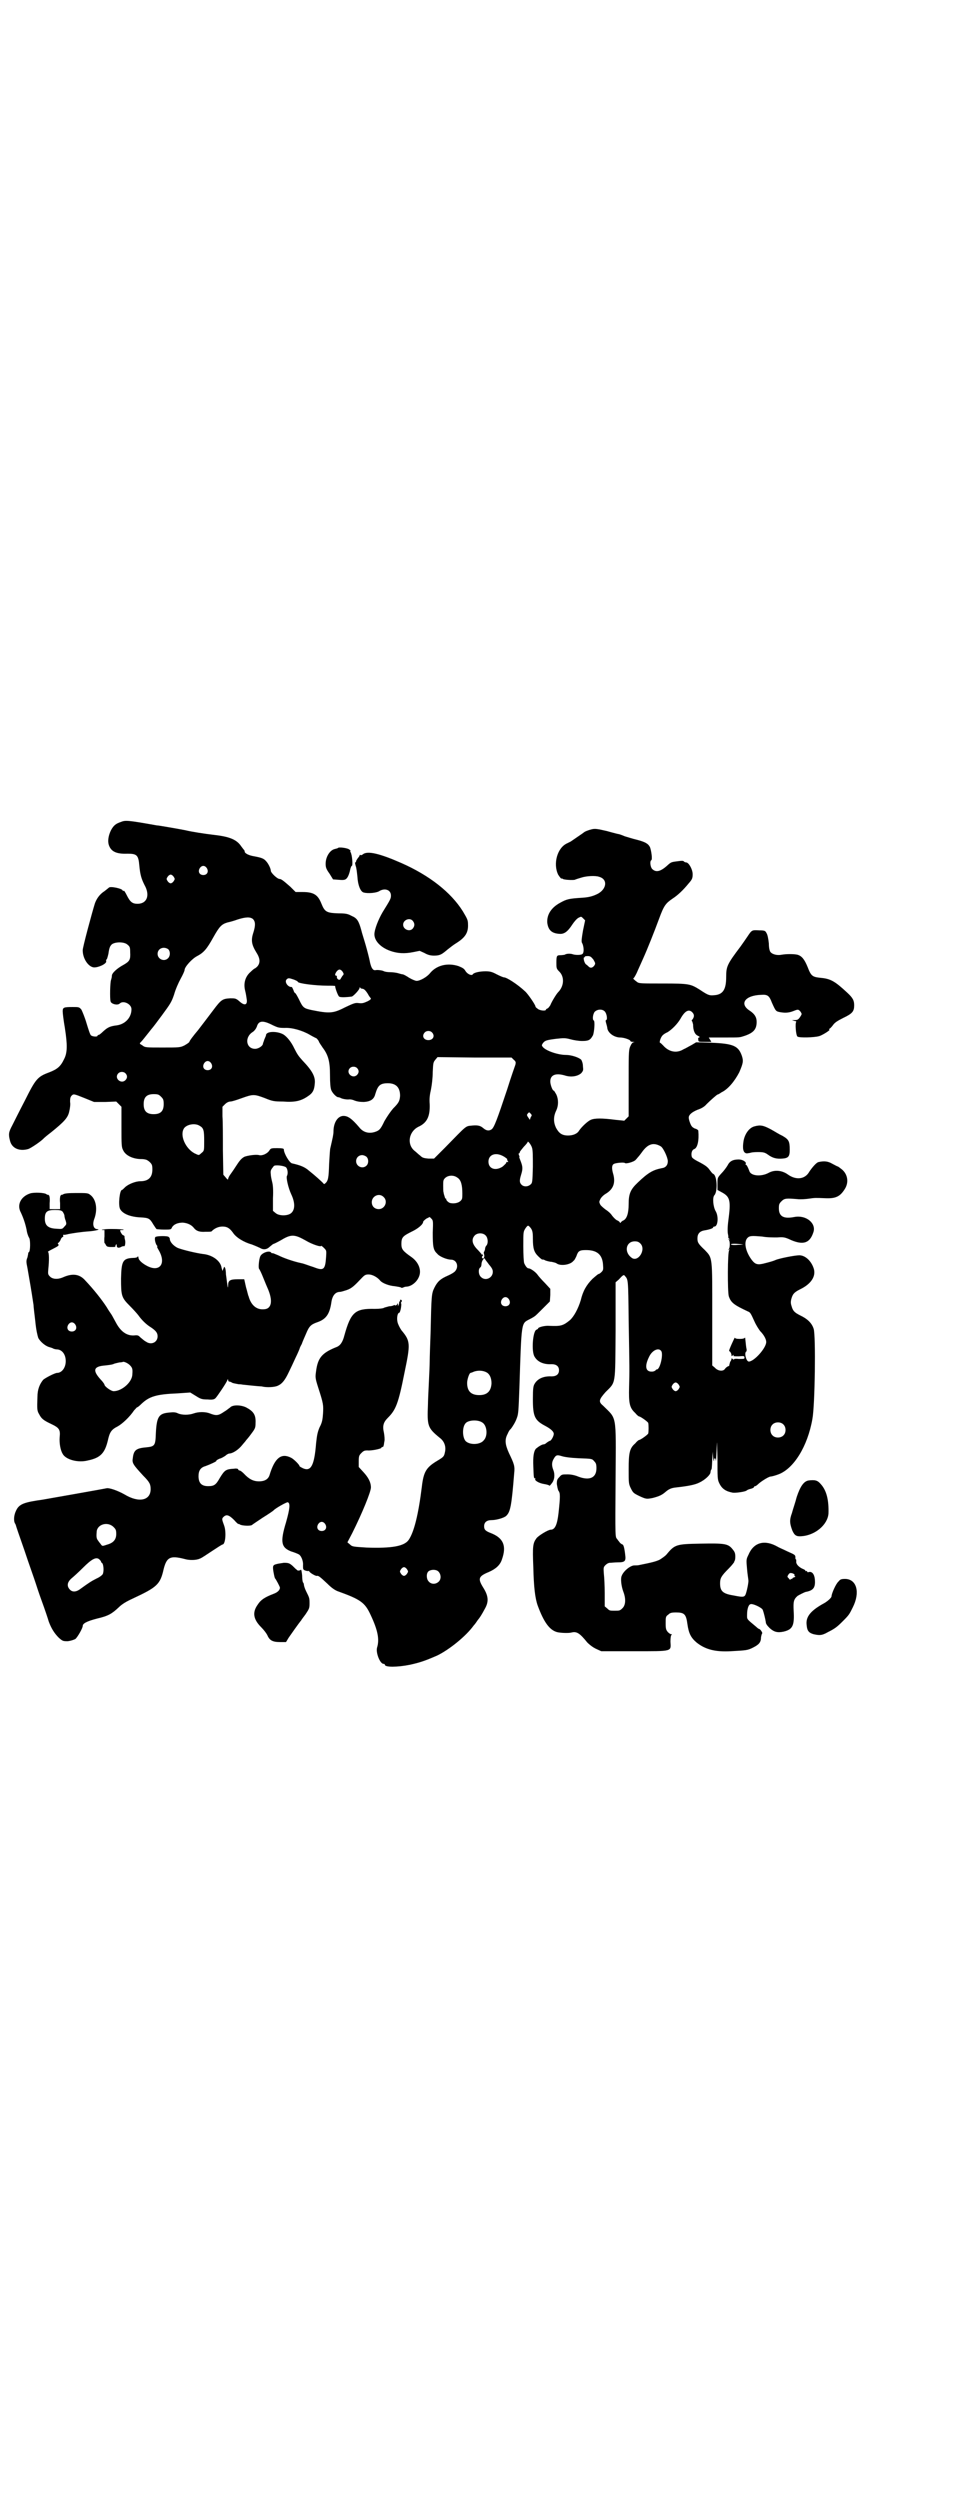 <?xml version="1.0" standalone="no"?>
<!DOCTYPE svg PUBLIC "-//W3C//DTD SVG 20010904//EN"
 "http://www.w3.org/TR/2001/REC-SVG-20010904/DTD/svg10.dtd">
<svg version="1.0" xmlns="http://www.w3.org/2000/svg"
 width="1106pt" height="2870pt" viewBox="0 0 1106 2870"
 preserveAspectRatio="xMidYMid meet">
<g transform="translate(0,2870) scale(0.5,-0.5)"
fill="#000000" stroke="none">
<path d="M278 3853 c-12 -4 -17 -8 -23 -19 -6 -12 -8 -25 -5 -34 5 -15 17 -21
43 -20 21 0 25 -3 27 -27 2 -22 5 -31 12 -45 13 -23 6 -43 -16 -43 -12 0 -17
4 -25 20 -3 6 -6 11 -7 10 -1 -1 -2 -1 -2 0 0 5 -29 11 -32 7 -1 -1 -5 -4 -10
-8 -11 -7 -18 -17 -22 -28 -6 -19 -29 -104 -28 -108 0 -18 12 -37 25 -39 10
-1 30 8 29 14 -1 1 0 4 2 6 1 3 2 7 3 11 2 15 4 18 8 22 8 6 29 6 36 -1 5 -4
6 -6 6 -17 1 -17 -1 -21 -15 -29 -15 -8 -27 -19 -27 -25 0 -3 -1 -7 -2 -10 -2
-5 -3 -42 -1 -49 1 -6 16 -10 21 -5 8 8 27 -1 27 -13 0 -19 -14 -34 -33 -37
-17 -2 -22 -5 -32 -14 -4 -4 -9 -8 -10 -8 -2 0 -3 -1 -3 -2 0 -3 -12 -2 -15 1
-2 1 -6 14 -10 27 -4 14 -10 28 -12 32 -5 6 -6 6 -20 6 -21 0 -23 -1 -23 -10
0 -4 2 -21 5 -38 6 -39 6 -57 -2 -72 -8 -17 -16 -23 -34 -30 -27 -10 -31 -15
-56 -65 -12 -23 -25 -49 -29 -57 -8 -15 -9 -20 -5 -35 4 -17 21 -25 42 -19 6
2 30 18 36 25 1 1 8 7 16 13 31 25 39 34 42 48 2 8 3 17 2 22 0 7 0 10 3 14 5
5 5 5 30 -5 l22 -9 26 0 25 1 6 -6 6 -6 0 -46 c0 -41 0 -47 4 -54 5 -11 20
-19 38 -20 3 0 9 0 12 -1 3 0 8 -3 11 -6 5 -5 6 -7 6 -17 0 -18 -9 -27 -28
-27 -11 0 -28 -7 -35 -14 -3 -3 -6 -6 -7 -6 -5 0 -9 -35 -4 -44 6 -11 24 -18
47 -19 18 -1 21 -2 29 -16 4 -6 7 -11 8 -11 1 0 8 -1 17 -1 15 0 16 0 18 5 4
7 13 11 25 11 11 -1 20 -5 26 -13 5 -6 12 -9 26 -8 13 0 14 0 16 3 7 6 15 9
23 9 10 0 16 -3 24 -14 7 -11 25 -22 43 -27 8 -3 17 -7 19 -8 8 -5 16 -4 23 3
4 3 7 6 8 6 1 0 9 4 18 9 23 14 31 13 56 -1 15 -9 36 -16 36 -12 0 0 3 -2 6
-5 6 -6 6 -6 5 -21 -2 -30 -6 -32 -29 -23 -10 3 -22 8 -28 9 -19 4 -41 12 -53
18 -7 3 -12 5 -13 5 -1 -1 -2 0 -3 1 -4 6 -21 0 -25 -8 -3 -6 -5 -26 -3 -29 1
-1 4 -7 7 -14 3 -7 8 -20 12 -29 14 -31 10 -50 -9 -50 -17 -1 -29 11 -34 30
-1 1 -3 11 -6 21 l-4 18 -15 0 c-18 0 -22 -3 -22 -14 0 -7 -1 -6 -2 3 -1 6 -2
16 -3 22 0 6 -1 13 -2 15 -2 4 -2 3 -4 -2 l-2 -5 -2 7 c-2 16 -21 30 -43 32
-15 2 -45 9 -58 14 -10 5 -18 14 -18 21 0 2 -2 4 -4 5 -8 2 -27 1 -29 -1 -3
-3 0 -15 3 -19 2 -2 2 -3 1 -3 -1 0 1 -4 4 -9 17 -30 2 -50 -26 -36 -12 6 -21
14 -21 20 0 2 -1 3 -2 2 0 -2 -5 -3 -10 -3 -24 -1 -27 -7 -28 -47 0 -40 1 -44
20 -63 8 -8 17 -18 20 -22 7 -10 18 -21 28 -27 12 -8 16 -13 16 -21 0 -14 -15
-21 -27 -12 -3 1 -8 6 -12 9 -5 5 -6 6 -15 5 -17 -1 -31 9 -42 30 -4 7 -8 15
-10 18 -2 3 -7 10 -11 17 -11 17 -30 41 -49 61 -13 15 -29 17 -50 8 -13 -6
-25 -5 -31 1 -5 5 -5 6 -4 18 2 18 2 38 -1 39 -1 0 4 3 12 7 12 6 14 8 12 10
-1 2 -2 3 -1 3 1 0 4 3 6 7 1 4 4 7 5 7 1 0 2 1 1 3 0 2 0 3 1 2 1 0 4 0 8 1
7 2 34 6 51 7 12 1 27 4 19 5 -9 0 -12 10 -8 22 9 23 5 47 -9 57 -5 4 -8 4
-32 4 -19 0 -27 -1 -30 -3 -2 -1 -3 -2 -3 -1 0 1 -1 0 -3 -2 -1 -2 -2 -8 -1
-17 l0 -14 -12 0 -12 0 0 14 c1 9 0 15 -1 17 -2 2 -3 3 -3 2 0 -1 -1 0 -3 1
-4 4 -29 5 -38 2 -21 -7 -31 -26 -21 -44 6 -13 10 -25 13 -39 1 -8 4 -16 6
-19 3 -4 3 -32 -1 -33 -1 -1 -2 -2 -1 -2 0 -1 -1 -5 -2 -10 -3 -7 -3 -10 0
-24 6 -35 8 -45 14 -85 0 -4 2 -20 4 -37 2 -21 5 -33 7 -39 5 -9 17 -19 26
-21 3 -1 7 -2 8 -3 2 -1 6 -2 8 -2 12 0 21 -11 21 -27 0 -15 -9 -27 -20 -27
-5 0 -28 -12 -32 -16 -8 -10 -13 -22 -13 -39 -1 -28 -1 -32 4 -40 5 -10 10
-14 27 -22 19 -9 22 -13 20 -31 -1 -14 2 -30 7 -38 7 -13 35 -21 58 -15 29 6
39 17 46 47 4 18 8 24 22 31 11 6 28 22 38 37 4 4 7 8 7 7 1 0 5 3 10 8 18 17
34 22 83 24 l29 2 13 -8 c11 -7 14 -8 27 -8 11 -1 15 0 18 3 4 4 25 35 27 41
1 3 2 3 2 1 0 -2 1 -4 3 -4 1 0 4 -1 7 -3 3 -1 9 -2 14 -3 5 0 10 -1 10 -1 1
0 9 -1 19 -2 10 -1 21 -2 24 -2 11 -3 31 -2 38 2 9 4 16 13 24 30 4 8 11 23
16 34 5 10 9 20 9 20 0 1 2 6 5 11 2 6 7 17 10 24 7 17 11 21 25 26 21 7 29
19 33 45 2 16 9 25 20 25 2 0 9 2 15 4 12 4 18 10 36 29 6 6 8 7 15 7 8 0 20
-6 27 -15 5 -5 19 -11 33 -12 6 -1 13 -2 14 -3 1 -1 3 -1 5 0 2 1 5 2 7 2 11
0 24 10 29 22 7 15 0 34 -17 46 -20 14 -23 18 -23 30 0 15 3 18 23 28 15 7 27
17 27 23 0 1 3 4 7 7 l8 4 4 -4 c4 -4 4 -6 3 -32 0 -31 1 -40 10 -48 5 -7 23
-14 32 -14 13 0 19 -16 9 -27 -3 -3 -10 -7 -17 -10 -16 -7 -23 -13 -30 -27 -7
-14 -7 -18 -9 -105 -1 -27 -2 -56 -2 -64 0 -8 -1 -31 -2 -51 -1 -20 -2 -42 -2
-48 -2 -50 -1 -54 27 -77 11 -8 15 -21 12 -33 -2 -10 -3 -11 -18 -20 -25 -15
-31 -25 -35 -59 -8 -65 -18 -104 -30 -122 -10 -15 -39 -20 -97 -18 -31 2 -33
2 -38 7 l-6 5 11 21 c23 46 43 95 43 105 0 12 -6 23 -17 35 l-11 12 0 13 c0
12 1 14 6 19 5 5 7 6 14 6 10 -1 32 4 32 6 0 1 1 2 3 2 1 0 2 1 2 3 1 1 1 6 2
10 1 4 0 13 -1 19 -4 17 -1 25 9 35 18 18 24 32 38 103 14 67 14 73 -7 98 -4
6 -8 14 -9 19 -2 9 0 21 4 21 1 0 3 5 4 11 1 7 1 11 0 11 -1 0 0 1 1 3 2 2 1
5 -2 5 -1 0 -2 -1 -1 -2 1 -1 0 -2 -1 -2 -1 0 -2 -1 -1 -1 0 -1 0 -4 -1 -6
l-2 -4 0 4 c0 4 0 4 -2 0 -1 -1 -3 -3 -4 -2 -1 1 -3 1 -4 0 -2 -1 -6 -2 -10
-2 -3 -1 -8 -2 -11 -3 -2 -2 -12 -3 -22 -3 -45 1 -55 -7 -70 -61 -4 -16 -10
-24 -19 -27 -32 -13 -42 -24 -46 -55 -2 -14 -2 -16 5 -38 12 -37 12 -40 11
-59 -1 -14 -2 -21 -8 -32 -5 -12 -6 -19 -8 -37 -4 -51 -12 -65 -30 -57 -4 2
-8 4 -8 5 0 3 -13 16 -19 19 -23 12 -38 0 -50 -40 -3 -9 -11 -14 -24 -14 -13
0 -23 5 -35 18 -4 4 -8 7 -10 7 -1 0 -3 1 -3 3 -1 1 -4 2 -10 1 -18 -1 -21 -3
-32 -21 -9 -16 -13 -19 -27 -19 -15 0 -22 7 -22 23 0 13 5 20 16 23 11 4 26
11 25 12 -1 1 3 3 7 5 5 1 11 5 14 7 3 3 7 5 10 5 8 1 20 9 28 19 4 5 8 9 9
11 1 1 7 8 12 15 9 12 10 14 10 25 1 19 -5 27 -22 36 -13 6 -32 6 -37 -1 -1 0
-6 -5 -13 -9 -13 -9 -18 -10 -33 -4 -10 4 -26 4 -37 0 -11 -4 -27 -4 -36 0 -6
3 -11 3 -20 2 -24 -2 -29 -9 -31 -47 -1 -29 -2 -31 -23 -33 -23 -2 -28 -7 -30
-25 -2 -11 1 -15 24 -40 15 -15 17 -20 17 -31 0 -26 -27 -32 -60 -12 -16 9
-36 16 -42 14 -4 -1 -134 -24 -146 -26 -43 -6 -54 -10 -61 -25 -5 -10 -6 -22
-3 -29 2 -2 3 -7 4 -10 1 -3 6 -18 11 -32 5 -14 10 -29 11 -32 1 -3 6 -18 11
-32 5 -14 10 -29 11 -32 1 -3 7 -22 14 -41 7 -19 14 -40 16 -47 6 -16 13 -27
23 -37 9 -8 10 -8 21 -8 7 1 13 3 17 5 5 4 17 25 17 30 0 6 10 11 33 17 26 6
34 11 50 26 7 7 17 13 30 19 58 27 65 33 73 69 7 27 15 31 47 23 13 -4 29 -3
37 1 3 1 15 9 27 17 12 8 23 15 24 15 7 0 9 29 4 43 -5 14 -6 16 -2 20 7 7 13
5 25 -7 5 -6 10 -10 10 -9 0 1 1 0 3 -1 4 -3 25 -4 28 -1 1 1 13 9 25 17 13 8
23 15 24 16 4 5 31 20 33 19 6 -2 5 -14 -4 -46 -14 -46 -11 -58 12 -67 7 -2
14 -5 16 -6 6 -2 12 -15 11 -26 0 -9 0 -10 6 -12 3 -1 6 -1 7 -1 0 1 1 1 1 0
0 -3 15 -12 18 -11 3 1 7 -2 24 -18 9 -9 16 -14 23 -17 53 -19 63 -26 76 -54
17 -36 21 -57 15 -76 -3 -12 7 -37 15 -37 2 0 3 -1 3 -2 0 -6 28 -6 58 0 22 5
32 8 62 21 27 13 66 44 84 69 3 3 7 9 9 12 5 6 9 12 17 27 9 16 8 29 -4 48
-13 21 -11 26 13 36 16 7 26 16 30 29 11 31 3 49 -25 60 -13 5 -16 8 -16 16 0
9 6 14 17 14 11 0 29 5 34 10 9 9 12 21 18 97 2 17 0 22 -12 47 -9 20 -10 31
-3 44 2 5 5 10 7 11 4 5 11 16 14 25 4 10 4 18 6 69 5 154 4 148 23 158 6 3
11 6 12 7 1 0 9 8 18 17 l17 17 1 15 0 14 -12 13 c-7 7 -15 16 -17 19 -4 6
-16 15 -21 15 -3 0 -7 5 -10 12 -1 3 -2 19 -2 39 0 33 0 33 5 41 5 7 6 7 9 4
7 -7 8 -12 8 -28 0 -23 3 -31 12 -40 5 -5 9 -8 10 -8 0 1 4 0 7 -2 3 -1 10 -3
14 -3 4 -1 10 -2 12 -4 9 -6 31 -3 38 6 3 2 5 7 7 11 4 12 7 14 22 14 25 0 37
-10 39 -32 1 -13 1 -14 -4 -19 -2 -2 -5 -4 -6 -4 0 1 -6 -4 -14 -11 -14 -14
-22 -28 -27 -49 -6 -20 -16 -38 -25 -46 -16 -13 -21 -14 -47 -13 -10 1 -26 -3
-26 -6 0 -1 -2 -2 -4 -3 -8 -3 -12 -50 -4 -62 7 -12 21 -18 39 -17 11 0 17 -5
17 -14 0 -9 -6 -14 -17 -14 -18 1 -32 -5 -39 -17 -3 -5 -4 -10 -4 -35 0 -40 4
-49 29 -62 13 -7 19 -13 19 -18 0 -5 -6 -16 -9 -16 -1 0 -4 -2 -7 -4 -2 -2 -5
-4 -7 -4 -4 0 -12 -5 -18 -10 -5 -6 -7 -18 -6 -41 1 -26 1 -27 4 -27 1 0 1 -1
1 -1 -4 -3 7 -10 19 -12 7 -1 13 -3 13 -4 0 -1 2 1 5 5 7 8 8 21 4 31 -4 10
-4 18 1 26 5 9 8 9 18 6 6 -2 19 -4 40 -5 30 -1 30 -1 35 -7 4 -4 5 -7 5 -16
0 -22 -16 -29 -42 -19 -7 3 -16 5 -24 5 -13 0 -14 0 -19 -6 -5 -5 -6 -7 -6
-16 1 -6 2 -13 4 -16 4 -5 4 -13 0 -50 -3 -27 -8 -39 -18 -39 -6 0 -29 -14
-33 -20 -8 -11 -9 -18 -7 -66 1 -45 4 -71 10 -88 14 -38 27 -56 44 -61 7 -2
27 -3 34 -1 12 3 19 -2 36 -23 4 -4 11 -10 19 -14 l13 -6 76 0 c90 0 84 -1 83
22 0 9 1 14 2 15 2 2 2 2 0 2 -2 0 -5 2 -8 5 -4 5 -5 7 -5 20 0 14 0 16 6 20
4 4 7 5 18 5 19 0 23 -4 26 -27 3 -21 8 -31 21 -42 20 -16 43 -22 79 -20 35 2
38 2 50 8 14 7 19 12 19 24 1 5 2 9 3 9 0 0 0 2 -2 5 -2 3 -4 5 -5 5 -1 0 -4
2 -7 5 -23 19 -21 17 -21 28 0 12 3 23 8 24 5 2 26 -8 28 -13 2 -5 6 -21 7
-28 0 -4 3 -8 9 -14 10 -9 18 -11 32 -8 21 5 25 14 23 48 -1 21 0 26 9 34 3 2
15 8 18 9 17 3 22 9 22 23 0 15 -5 24 -13 23 -3 -1 -5 -1 -5 1 0 1 -1 2 -2 1
-1 -1 -2 0 -2 1 0 1 -3 3 -6 4 -9 4 -16 11 -15 17 0 3 0 5 -1 5 -1 0 -1 2 -1
5 0 5 -2 6 -18 13 -10 5 -20 9 -23 11 -30 17 -55 10 -67 -19 -5 -10 -5 -11 -3
-33 1 -12 3 -23 3 -25 1 -4 -4 -28 -7 -34 -3 -5 -7 -5 -27 -1 -25 4 -31 10
-31 28 0 12 3 17 20 34 8 8 13 15 13 16 -1 0 -1 1 0 1 1 0 2 5 2 10 0 9 -2 12
-7 18 -10 12 -18 13 -73 12 -57 -1 -59 -2 -79 -26 -3 -3 -10 -8 -15 -11 -9 -4
-16 -6 -46 -12 -3 -1 -9 -1 -12 -1 -9 0 -25 -13 -29 -24 -3 -6 -1 -24 4 -37 6
-16 5 -30 -2 -37 -6 -6 -7 -6 -18 -6 -11 0 -12 0 -17 5 l-6 5 0 30 c0 17 -1
37 -2 45 -1 14 -1 15 4 20 3 3 7 5 10 5 3 0 11 1 18 1 17 0 19 3 17 18 -2 17
-4 22 -6 23 -1 0 -4 2 -6 4 -2 3 -5 6 -6 8 -5 6 -5 -2 -4 142 1 148 3 133 -29
165 -11 9 -9 14 6 31 24 24 22 14 23 141 l0 111 7 6 c10 11 12 12 14 9 8 -9 8
-6 9 -102 2 -114 2 -115 1 -153 -1 -38 1 -48 14 -60 4 -5 8 -8 9 -8 3 0 20
-12 21 -15 1 -4 1 -20 0 -24 -1 -3 -18 -15 -21 -15 -1 0 -5 -3 -9 -8 -13 -11
-15 -22 -15 -60 0 -30 0 -33 5 -43 5 -10 6 -11 18 -17 17 -8 18 -8 33 -5 15 4
21 7 29 14 7 6 13 9 24 10 27 3 43 6 53 11 13 6 26 18 26 24 0 2 1 4 1 5 2 2
2 2 3 24 l1 18 1 -13 c1 -7 1 -11 2 -7 0 3 1 5 2 5 1 0 2 -2 2 -5 1 -4 1 7 2
23 1 27 1 26 2 -19 0 -43 0 -48 4 -56 6 -13 15 -19 31 -22 6 -1 29 2 32 5 1 1
5 3 10 4 4 1 7 3 7 4 0 1 1 2 3 2 1 0 5 3 8 6 7 6 23 16 27 16 2 0 10 2 18 5
35 13 67 64 78 127 6 31 8 191 3 207 -4 13 -14 23 -31 31 -14 7 -17 11 -20 22
-2 6 -2 10 0 17 3 10 6 14 20 21 25 12 37 30 31 48 -6 18 -20 30 -33 30 -10 0
-46 -7 -55 -11 -4 -2 -15 -5 -23 -7 -18 -5 -23 -3 -31 7 -15 20 -19 42 -10 51
5 5 10 5 34 3 10 -2 25 -2 34 -2 14 1 17 1 32 -6 28 -12 43 -7 51 17 8 21 -16
41 -43 36 -25 -5 -36 1 -36 20 0 9 1 11 6 16 7 7 11 7 36 5 8 -1 20 0 27 1 14
2 14 2 38 1 24 -1 34 4 45 22 9 15 6 33 -7 44 -5 4 -9 7 -10 7 -1 0 -6 3 -12
6 -10 6 -19 7 -32 4 -5 -1 -15 -13 -21 -22 -10 -18 -31 -20 -50 -6 -13 9 -30
11 -44 3 -17 -9 -41 -7 -44 5 -3 8 -6 14 -8 14 -1 0 -1 1 0 2 2 4 -7 10 -16
10 -14 0 -21 -4 -26 -14 -3 -5 -9 -13 -14 -18 -9 -10 -9 -10 -9 -24 l0 -14 11
-6 c18 -10 20 -19 14 -64 -2 -15 -2 -26 -1 -31 1 -4 1 -7 1 -7 -1 0 0 -2 1 -3
3 -3 3 -4 0 -2 -2 1 -3 1 0 -1 3 -4 3 -18 0 -22 -3 -2 -2 -2 0 -1 2 1 3 1 1
-1 -4 -4 -4 -96 -1 -106 5 -15 12 -20 44 -35 5 -2 6 -3 15 -23 4 -9 10 -18 13
-22 9 -9 14 -19 14 -25 0 -14 -28 -45 -40 -45 -6 0 -11 20 -6 23 1 0 1 3 1 5
-1 3 -2 13 -3 23 0 3 -1 5 -1 4 -1 -2 -5 -3 -12 -3 -7 0 -11 1 -11 3 0 1 -3
-5 -7 -14 -4 -9 -7 -16 -6 -17 3 -1 6 -8 5 -11 0 -1 1 0 3 1 3 2 3 2 2 0 -1
-2 1 -2 12 -2 12 1 13 1 13 -3 0 -3 -1 -3 -13 -3 -8 1 -12 0 -11 -1 0 -1 -1
-1 -3 1 -2 1 -3 2 -3 1 1 -1 -1 -5 -3 -8 -1 -4 -2 -7 -2 -8 1 0 0 -1 -3 -2 -2
-1 -5 -3 -7 -6 -4 -6 -16 -5 -23 3 l-6 5 0 116 c0 135 1 130 -17 149 -16 15
-17 18 -17 27 0 10 5 16 15 18 13 2 21 5 21 7 0 1 1 2 3 2 8 0 10 23 3 35 -6
10 -8 32 -3 37 8 9 6 46 -3 49 -2 1 -5 5 -8 9 -4 6 -9 10 -22 17 -12 6 -18 10
-19 13 -2 8 0 16 6 18 7 3 11 19 9 42 0 1 -3 4 -8 5 -6 3 -8 5 -11 13 -2 5 -3
10 -3 12 0 7 8 13 20 18 9 3 16 7 21 13 9 9 24 22 25 22 1 0 5 2 9 5 15 7 30
25 41 46 9 21 10 26 6 38 -8 23 -20 28 -70 30 l-35 1 -10 -6 c-6 -3 -14 -8
-19 -10 -16 -10 -34 -6 -47 9 -3 3 -6 6 -7 6 -2 0 1 12 6 17 2 2 6 5 11 7 10
6 23 19 30 31 10 18 19 23 27 15 5 -5 5 -10 1 -16 -2 -2 -3 -4 -2 -4 1 0 2 -4
3 -8 0 -14 4 -23 11 -26 4 -2 5 -3 3 -4 -2 0 -3 -2 -2 -5 0 -5 1 -5 15 -5 l15
0 -3 5 -3 5 35 0 c40 0 35 0 48 4 20 7 27 15 27 32 0 11 -5 18 -15 25 -26 16
-12 36 26 37 14 1 18 -2 24 -18 9 -20 9 -20 20 -22 12 -2 20 -1 30 3 10 4 11
4 16 -2 3 -5 3 -5 0 -10 -5 -8 -7 -9 -14 -9 l-6 0 6 -2 c3 0 5 -2 4 -2 -3 -2
-1 -32 3 -34 5 -3 38 -2 49 1 8 2 28 15 24 15 -1 0 -1 1 0 2 1 0 5 4 8 8 4 6
10 10 24 17 21 10 25 15 25 29 0 11 -3 17 -16 29 -28 26 -38 32 -61 34 -19 2
-22 4 -30 25 -7 17 -13 25 -23 28 -8 2 -26 2 -37 0 -10 -2 -21 1 -25 6 -2 2
-4 9 -4 20 -1 10 -3 20 -5 23 -3 6 -4 7 -17 7 -17 1 -17 1 -27 -14 -4 -6 -11
-16 -16 -23 -31 -41 -33 -46 -33 -70 0 -30 -8 -41 -29 -42 -10 -1 -14 1 -32
13 -21 13 -24 14 -85 14 -47 0 -54 0 -58 3 -7 5 -11 9 -9 9 1 0 6 8 10 18 4 9
10 22 13 29 9 20 25 60 36 90 11 30 15 35 31 46 11 7 24 19 37 35 8 9 9 12 9
21 0 11 -9 27 -15 27 -2 0 -4 1 -5 2 -1 2 -5 2 -12 1 -16 -2 -17 -2 -24 -8
-17 -16 -28 -19 -37 -10 -4 4 -6 18 -2 20 3 2 0 22 -3 30 -4 8 -11 12 -30 17
-9 2 -21 6 -28 8 -7 3 -13 5 -14 5 -1 0 -13 3 -27 7 -22 5 -27 6 -35 4 -8 -2
-16 -5 -19 -8 -1 -1 -22 -15 -29 -20 -2 -1 -6 -3 -8 -4 -23 -10 -33 -47 -21
-72 3 -5 8 -11 8 -9 0 1 1 0 3 -1 3 -2 21 -3 27 -2 2 1 8 3 15 5 12 4 33 5 41
2 22 -6 17 -31 -7 -41 -9 -4 -17 -6 -30 -7 -32 -2 -37 -3 -53 -12 -20 -11 -30
-27 -29 -45 2 -17 10 -25 28 -26 11 -1 19 5 30 22 4 6 10 13 14 15 6 3 6 3 10
-1 l5 -5 -5 -24 c-3 -18 -4 -25 -2 -28 4 -7 5 -22 1 -25 -2 -3 -16 -3 -22 -1
-5 2 -15 2 -19 -1 -1 0 -5 -1 -9 -1 -9 0 -10 -1 -10 -17 0 -12 0 -14 6 -20 13
-12 12 -34 -2 -48 -4 -4 -15 -22 -18 -30 -2 -3 -5 -7 -6 -7 -2 -1 -4 -2 -4 -3
0 -4 -15 -2 -19 2 -3 2 -5 4 -5 5 0 4 -18 30 -24 35 -17 16 -42 32 -48 32 -2
0 -9 3 -17 7 -11 6 -16 7 -26 7 -13 0 -27 -3 -29 -7 -3 -4 -13 1 -17 8 -3 5
-6 7 -16 11 -25 8 -50 2 -65 -16 -7 -9 -23 -18 -31 -18 -3 0 -10 3 -17 7 -6 4
-13 8 -15 8 -2 0 -8 2 -12 3 -4 1 -12 2 -18 2 -5 0 -12 1 -15 3 -3 1 -9 2 -14
2 -7 -1 -8 -1 -12 5 -2 4 -4 11 -5 17 -1 5 -5 21 -9 35 -4 14 -9 29 -10 34 -6
22 -10 28 -22 33 -9 5 -14 6 -30 6 -28 1 -32 3 -40 23 -8 20 -18 26 -43 26
l-16 0 -12 12 c-16 14 -21 18 -25 18 -5 0 -20 14 -20 19 0 5 -6 17 -11 22 -5
6 -11 8 -27 11 -13 2 -22 7 -22 11 0 2 -1 3 -1 3 -1 1 -4 5 -7 9 -10 15 -26
22 -61 26 -25 3 -51 7 -68 11 -10 2 -27 5 -39 7 -12 2 -23 4 -26 4 -67 12 -72
12 -82 8z m197 -106 c5 -8 1 -16 -8 -16 -9 0 -13 8 -8 16 2 3 5 5 8 5 3 0 6
-2 8 -5z m-76 -20 c3 -5 3 -5 0 -10 -2 -3 -5 -5 -7 -5 -2 0 -5 2 -7 5 -3 5 -3
5 0 10 2 3 5 5 7 5 2 0 5 -2 7 -5z m182 -97 c6 -6 6 -15 1 -31 -6 -18 -4 -28
7 -46 9 -14 9 -24 2 -32 -3 -3 -6 -5 -7 -5 0 0 -4 -3 -8 -7 -13 -11 -17 -27
-13 -43 2 -8 3 -15 4 -22 1 -12 -6 -13 -17 -3 -8 7 -10 7 -21 7 -18 -1 -21 -3
-39 -27 -9 -12 -25 -33 -35 -46 -11 -13 -20 -25 -20 -27 -1 -2 -6 -5 -11 -8
-10 -5 -12 -5 -51 -5 -38 0 -40 0 -46 5 -7 4 -7 4 -3 8 4 4 9 11 18 22 4 5 7
9 8 10 1 1 11 14 22 29 19 26 22 30 28 48 3 11 10 27 15 36 5 9 9 18 9 20 0 7
17 26 29 32 15 8 22 16 37 43 14 25 19 30 32 34 5 1 16 4 24 7 19 6 29 6 35 1z
m-195 -69 c5 -4 6 -15 0 -21 -9 -9 -24 -2 -24 10 0 12 13 18 24 11z m977 -24
c5 -9 5 -9 2 -14 -4 -5 -8 -6 -12 -3 -1 1 -4 4 -7 6 -4 3 -7 16 -4 16 1 0 2 1
1 2 0 0 3 1 7 1 6 0 8 -2 13 -8z m-576 -28 c3 -5 3 -6 0 -9 -1 -1 -3 -5 -4 -6
-2 -7 -11 -2 -9 5 0 0 -1 1 -2 1 -6 0 2 14 8 14 2 0 5 -2 7 -5z m-112 -18 c5
-2 9 -4 9 -5 0 -4 41 -9 68 -9 10 0 18 0 18 -1 -1 -2 6 -22 9 -24 2 -2 14 -2
29 0 4 1 18 16 18 20 0 2 1 2 1 1 1 -2 3 -3 5 -3 4 0 8 -4 13 -12 2 -4 5 -8 6
-9 2 -2 1 -4 -7 -8 -9 -4 -12 -5 -20 -4 -8 1 -11 0 -32 -10 -27 -14 -36 -14
-76 -6 -18 4 -20 5 -29 24 -4 8 -8 15 -9 15 -1 0 -3 3 -4 7 -2 4 -3 7 -4 7 -8
-1 -17 11 -12 17 4 4 5 4 17 0z m714 -73 c5 -5 7 -20 3 -20 -1 0 -1 -3 0 -6 1
-4 3 -10 3 -13 2 -11 16 -21 30 -21 8 0 23 -5 23 -8 0 -1 2 -2 6 -2 4 0 4 -1
1 -1 -3 -1 -5 -4 -8 -11 -3 -8 -3 -19 -3 -84 l0 -75 -5 -5 -5 -5 -20 2 c-31 4
-48 4 -57 0 -7 -3 -21 -16 -27 -25 -4 -7 -14 -11 -25 -11 -14 0 -21 5 -28 18
-6 13 -6 26 1 40 5 11 5 25 0 36 -3 5 -5 9 -6 9 -3 0 -8 14 -8 21 0 15 12 20
33 14 15 -5 30 -2 38 5 5 6 5 7 4 16 0 6 -2 12 -4 15 -5 5 -22 11 -35 11 -18
0 -45 9 -53 18 -3 4 -3 4 0 9 5 6 7 7 30 10 18 2 22 2 33 -1 7 -2 19 -4 27 -4
15 0 19 2 25 13 3 7 5 32 2 34 -4 2 -2 15 2 20 6 6 17 7 23 1z m-762 -32 c11
-5 13 -6 27 -6 17 1 41 -6 58 -16 5 -3 11 -6 13 -7 2 0 5 -4 7 -7 1 -4 6 -10
9 -15 13 -17 17 -32 17 -63 0 -19 1 -30 3 -35 3 -7 11 -15 15 -16 2 0 4 -1 5
-1 4 -3 16 -5 22 -4 3 0 8 -1 12 -3 6 -2 11 -3 21 -3 15 1 23 6 26 18 6 20 11
25 29 25 19 0 28 -10 28 -29 -1 -12 -3 -16 -16 -29 -6 -7 -13 -17 -20 -29 -8
-17 -11 -20 -17 -23 -16 -7 -31 -4 -41 9 -17 20 -26 26 -36 26 -13 0 -23 -15
-23 -36 0 -7 -2 -15 -7 -37 -1 -2 -2 -19 -3 -37 -1 -32 -2 -39 -9 -45 -2 -2
-3 -2 -5 1 -4 4 -18 17 -32 28 -10 9 -21 13 -39 17 -6 1 -19 23 -19 32 0 2 -3
3 -15 3 -13 0 -15 0 -18 -5 -5 -8 -17 -13 -24 -11 -7 2 -27 -1 -34 -4 -7 -4
-11 -9 -20 -23 -5 -8 -11 -16 -13 -19 -2 -3 -4 -7 -4 -9 0 -2 -2 -1 -5 3 l-6
7 -1 56 c0 31 0 66 -1 78 l0 22 6 6 c4 4 9 6 12 6 4 0 16 4 27 8 25 9 28 9 52
0 17 -7 21 -8 42 -8 27 -2 41 1 57 12 11 7 15 14 16 29 2 16 -6 30 -28 53 -9
10 -12 14 -19 28 -7 15 -17 27 -25 32 -14 8 -40 8 -40 -2 0 -1 -2 -5 -4 -10
-1 -4 -3 -8 -3 -9 0 -5 -10 -12 -18 -12 -21 0 -25 27 -5 39 4 3 7 7 9 12 4 14
14 15 37 3z m365 -16 c8 -8 3 -18 -8 -18 -11 0 -16 10 -8 18 4 4 12 4 16 0z
m188 -63 c5 -4 5 -6 4 -11 -1 -3 -10 -28 -19 -57 -23 -69 -30 -88 -36 -92 -6
-4 -12 -3 -19 3 -6 5 -11 7 -24 6 -18 -2 -11 3 -64 -51 l-25 -25 -13 0 c-11 1
-14 2 -19 7 -3 2 -9 8 -13 11 -18 15 -13 44 9 55 20 9 27 24 26 52 -1 12 0 21
3 34 2 10 4 27 4 40 1 20 1 22 6 28 l5 6 85 -1 85 0 5 -5z m-695 -8 c5 -8 1
-16 -8 -16 -9 0 -13 8 -8 16 2 3 5 5 8 5 3 0 6 -2 8 -5z m335 -11 c5 -5 5 -11
0 -16 -10 -10 -27 5 -16 16 4 4 12 4 16 0z m-532 -12 c5 -5 5 -11 0 -16 -10
-10 -27 5 -16 16 4 4 12 4 16 0z m82 -54 c5 -5 6 -7 6 -17 0 -16 -7 -23 -23
-23 -16 0 -23 7 -23 23 0 16 7 23 23 23 10 0 12 -1 17 -6z m849 -39 c3 -3 3
-4 0 -8 l-2 -6 -4 6 c-3 4 -3 6 -1 8 3 4 4 4 7 0z m-760 -28 c9 -5 10 -11 10
-35 0 -22 0 -22 -6 -27 -7 -6 -5 -6 -16 -1 -21 11 -35 42 -24 58 7 9 26 12 36
5z m763 -50 c2 -5 2 -21 2 -44 -1 -36 -1 -37 -6 -41 -6 -5 -15 -5 -20 0 -5 5
-5 10 -1 23 4 13 4 18 -1 31 -2 5 -4 10 -3 10 1 0 0 2 -1 4 -1 3 -1 4 0 4 1 0
2 1 2 3 0 1 4 6 9 12 5 5 9 10 9 11 0 4 8 -6 10 -13z m296 3 c6 -4 16 -26 16
-34 0 -9 -5 -15 -14 -16 -20 -4 -31 -10 -55 -33 -17 -16 -21 -26 -21 -50 0
-20 -4 -33 -12 -37 -3 -1 -6 -4 -6 -5 -2 -1 -2 -1 -2 0 0 1 -3 4 -6 5 -3 1 -8
6 -12 11 -3 5 -10 11 -15 14 -4 3 -10 8 -12 11 -3 6 -3 7 0 13 2 4 7 9 12 12
17 10 23 24 18 44 -4 13 -4 21 0 24 2 3 24 5 26 3 3 -3 22 3 25 7 3 3 5 6 7 8
1 1 4 5 7 9 14 20 27 24 44 14z m-363 -22 c6 -3 12 -8 10 -8 -1 0 0 -1 1 -3 2
-3 2 -3 0 -3 -2 1 -3 0 -3 -1 0 -2 -4 -5 -8 -9 -16 -11 -33 -6 -33 11 0 16 16
22 33 13z m-313 -2 c5 -5 5 -15 0 -20 -9 -9 -24 -2 -24 10 0 8 6 14 14 14 3 0
8 -2 10 -4z m-185 -24 c4 -4 5 -15 2 -20 -2 -4 3 -27 10 -42 9 -19 9 -35 0
-43 -8 -7 -28 -7 -36 0 l-6 5 0 29 c1 19 0 31 -2 38 -1 4 -3 13 -3 17 -1 9 0
10 7 19 3 3 23 1 28 -3z m394 -24 c8 -5 11 -17 11 -36 0 -11 0 -13 -4 -17 -5
-5 -15 -7 -24 -5 -4 1 -10 7 -9 9 1 0 0 1 -1 1 -1 0 -2 2 -3 6 -1 3 -2 6 -2 8
-1 2 -1 9 -1 16 0 10 0 13 4 17 7 7 20 8 29 1z m-170 -44 c11 -10 3 -28 -11
-28 -9 0 -16 6 -16 16 0 14 17 22 27 12z m-737 -34 c2 -3 4 -7 4 -9 0 -2 1 -7
3 -12 2 -7 2 -8 -3 -13 -5 -6 -5 -6 -19 -5 -18 1 -26 7 -26 23 0 16 5 20 23
20 12 0 15 -1 18 -4z m971 -54 c6 -5 7 -19 2 -24 -2 -2 -3 -6 -3 -9 -1 -3 -2
-5 -2 -5 -1 0 -1 -3 0 -6 2 -6 -2 -13 -5 -7 0 1 0 3 2 4 1 0 1 1 -1 3 -2 3 -2
3 -1 0 1 -2 1 -2 0 -1 -1 1 -2 2 -2 3 0 0 -4 5 -10 11 -11 12 -12 22 -5 30 6
7 19 7 25 1z m356 -19 c14 -14 -6 -45 -21 -32 -17 13 -12 37 8 37 6 0 9 -1 13
-5z m235 -2 c3 0 -2 -1 -11 -1 -10 -1 -16 0 -16 1 0 2 12 2 27 0z m-583 -46
c7 -8 9 -12 9 -17 0 -14 -17 -22 -27 -12 -6 5 -7 18 -2 22 2 1 3 5 3 8 0 6 6
16 8 12 0 -2 5 -7 9 -13z m46 -80 c5 -8 1 -16 -8 -16 -9 0 -13 8 -8 16 2 3 5
5 8 5 3 0 6 -2 8 -5z m-996 -58 c5 -8 1 -16 -8 -16 -9 0 -13 8 -8 16 2 3 5 5
8 5 3 0 6 -2 8 -5z m1346 -61 c5 -8 -3 -42 -10 -42 -1 0 -3 -1 -3 -2 -1 -1 -4
-3 -8 -3 -15 -1 -18 12 -7 34 7 15 22 22 28 13z m-1221 -32 c6 -6 7 -9 6 -21
0 -18 -24 -39 -43 -39 -6 0 -21 11 -21 15 0 1 -4 7 -9 12 -19 21 -16 30 10 32
9 1 18 2 21 4 3 1 8 2 12 3 4 0 7 1 8 1 1 2 11 -2 16 -7z m820 -17 c7 -4 11
-13 11 -25 -1 -18 -10 -27 -28 -27 -19 0 -28 9 -28 28 0 8 5 23 8 23 0 0 4 1
8 3 9 3 20 3 29 -2z m441 -28 c3 -5 3 -5 0 -10 -2 -3 -5 -5 -7 -5 -2 0 -5 2
-7 5 -3 5 -3 5 0 10 2 3 5 5 7 5 2 0 5 -2 7 -5z m-451 -87 c11 -7 13 -31 3
-41 -8 -10 -31 -11 -41 -2 -8 8 -9 33 0 42 7 7 28 8 38 1z m691 -4 c7 -6 7
-19 1 -25 -6 -7 -19 -7 -25 -1 -7 6 -7 19 -1 25 6 7 19 7 25 1z m-1052 -229
c5 -8 1 -16 -8 -16 -9 0 -13 8 -8 16 2 3 5 5 8 5 3 0 6 -2 8 -5z m-486 -7 c5
-5 6 -7 6 -16 0 -12 -6 -20 -20 -24 -12 -4 -12 -4 -15 0 -2 3 -5 6 -6 8 -4 5
-5 8 -4 20 0 18 25 26 39 12z m-29 -79 c0 -1 1 -3 3 -4 3 -4 4 -19 1 -25 -1
-2 -7 -7 -14 -10 -12 -6 -18 -10 -36 -23 -10 -8 -19 -9 -25 -3 -8 8 -7 17 3
26 5 4 17 15 27 25 20 20 30 25 37 19 2 -2 4 -4 4 -5z m703 -18 c3 -5 3 -5 0
-10 -2 -3 -5 -5 -7 -5 -2 0 -5 2 -7 5 -3 5 -3 5 0 10 2 3 5 5 7 5 2 0 5 -2 7
-5z m72 -5 c6 -6 7 -17 1 -23 -7 -7 -18 -7 -24 1 -5 6 -5 19 1 23 6 4 17 4 22
-1z m818 -8 c-1 -1 0 -2 1 -3 2 0 1 -1 -1 -2 -3 -1 -5 -2 -5 -3 0 -1 -1 -2 -2
-1 -1 1 -2 0 -2 -1 0 -2 -2 -1 -4 2 -4 4 -4 4 -1 9 3 4 4 4 9 3 3 -1 6 -3 5
-4z"/>
<path d="M776 3793 c-1 -1 -3 -1 -6 -2 -12 -2 -22 -18 -22 -34 0 -8 1 -12 9
-23 l8 -13 14 -1 c11 -1 14 0 17 3 4 4 7 13 9 23 1 3 2 6 3 6 3 0 1 26 -3 32
-1 1 -1 2 0 2 1 0 0 2 -2 3 -3 4 -25 7 -27 4z"/>
<path d="M834 3779 c-2 -2 -5 -3 -6 -2 -1 1 -2 0 -2 -1 0 -1 -2 -4 -4 -6 -2
-3 -4 -6 -4 -7 0 -2 -1 -3 -2 -3 -1 0 0 -4 1 -8 2 -5 3 -16 4 -25 1 -19 7 -34
14 -36 10 -3 30 -1 36 3 13 8 27 3 27 -10 0 -7 -1 -9 -19 -38 -10 -17 -19 -40
-19 -51 0 -15 14 -30 36 -38 17 -6 33 -7 53 -3 l15 3 11 -5 c7 -4 13 -6 22 -6
14 0 18 3 31 14 5 4 14 11 19 14 21 13 29 24 28 44 0 10 -2 13 -12 30 -27 43
-76 82 -142 111 -48 21 -76 28 -87 20z m114 -153 c5 -6 5 -12 0 -18 -7 -8 -22
-2 -22 9 0 11 15 17 22 9z"/>
<path d="M1733 3154 c-12 -3 -22 -17 -25 -33 -3 -18 -1 -28 7 -29 3 0 6 1 8 1
1 1 9 2 17 2 14 0 17 -1 24 -6 11 -8 20 -10 33 -9 14 1 17 5 17 20 0 20 -2 24
-18 33 -5 2 -16 9 -25 14 -17 9 -24 11 -38 7z"/>
<path d="M243 2918 c-8 -1 -11 -1 -8 -2 l5 0 0 -15 c-1 -8 0 -15 0 -15 1 0 2
-2 3 -4 2 -4 4 -5 13 -5 5 0 9 0 9 1 0 1 0 2 1 4 2 2 2 2 2 -1 0 -6 4 -7 10
-4 3 2 6 2 7 2 2 -2 4 9 2 15 -1 3 -1 6 -1 8 -1 1 -2 2 -3 2 -2 0 -7 8 -7 11
0 1 2 1 4 1 3 0 4 0 4 1 -2 1 -28 2 -41 1z"/>
<path d="M1857 2341 c-11 -2 -19 -14 -27 -38 -3 -12 -9 -29 -11 -37 -6 -16 -5
-24 1 -40 5 -11 9 -14 21 -13 31 2 60 26 62 52 1 30 -4 53 -18 68 -7 8 -12 10
-28 8z"/>
<path d="M635 2149 c-8 -2 -9 -4 -7 -17 2 -11 3 -15 4 -16 2 -2 11 -19 11 -21
0 -6 -6 -11 -14 -14 -21 -8 -30 -14 -37 -25 -13 -18 -10 -34 8 -52 6 -6 12
-14 14 -18 5 -12 12 -16 29 -16 l14 0 6 10 c23 33 28 39 29 40 0 1 5 7 10 14
8 12 9 14 9 24 0 13 0 13 -8 29 -3 6 -5 13 -5 15 0 2 -1 4 -2 5 -1 1 -2 9 -2
16 -1 10 -2 14 -3 13 -2 -2 -8 -3 -9 0 -1 0 -5 4 -10 9 -7 6 -9 7 -20 7 -6 -1
-14 -2 -17 -3z"/>
<path d="M1926 2109 c-6 -5 -16 -28 -16 -34 0 -3 -9 -12 -21 -18 -28 -16 -39
-30 -36 -49 1 -12 5 -17 16 -20 14 -3 19 -3 33 5 16 8 21 12 34 25 15 15 15
16 23 32 17 34 9 64 -17 65 -10 0 -12 -1 -16 -6z"/>
</g>
</svg>
